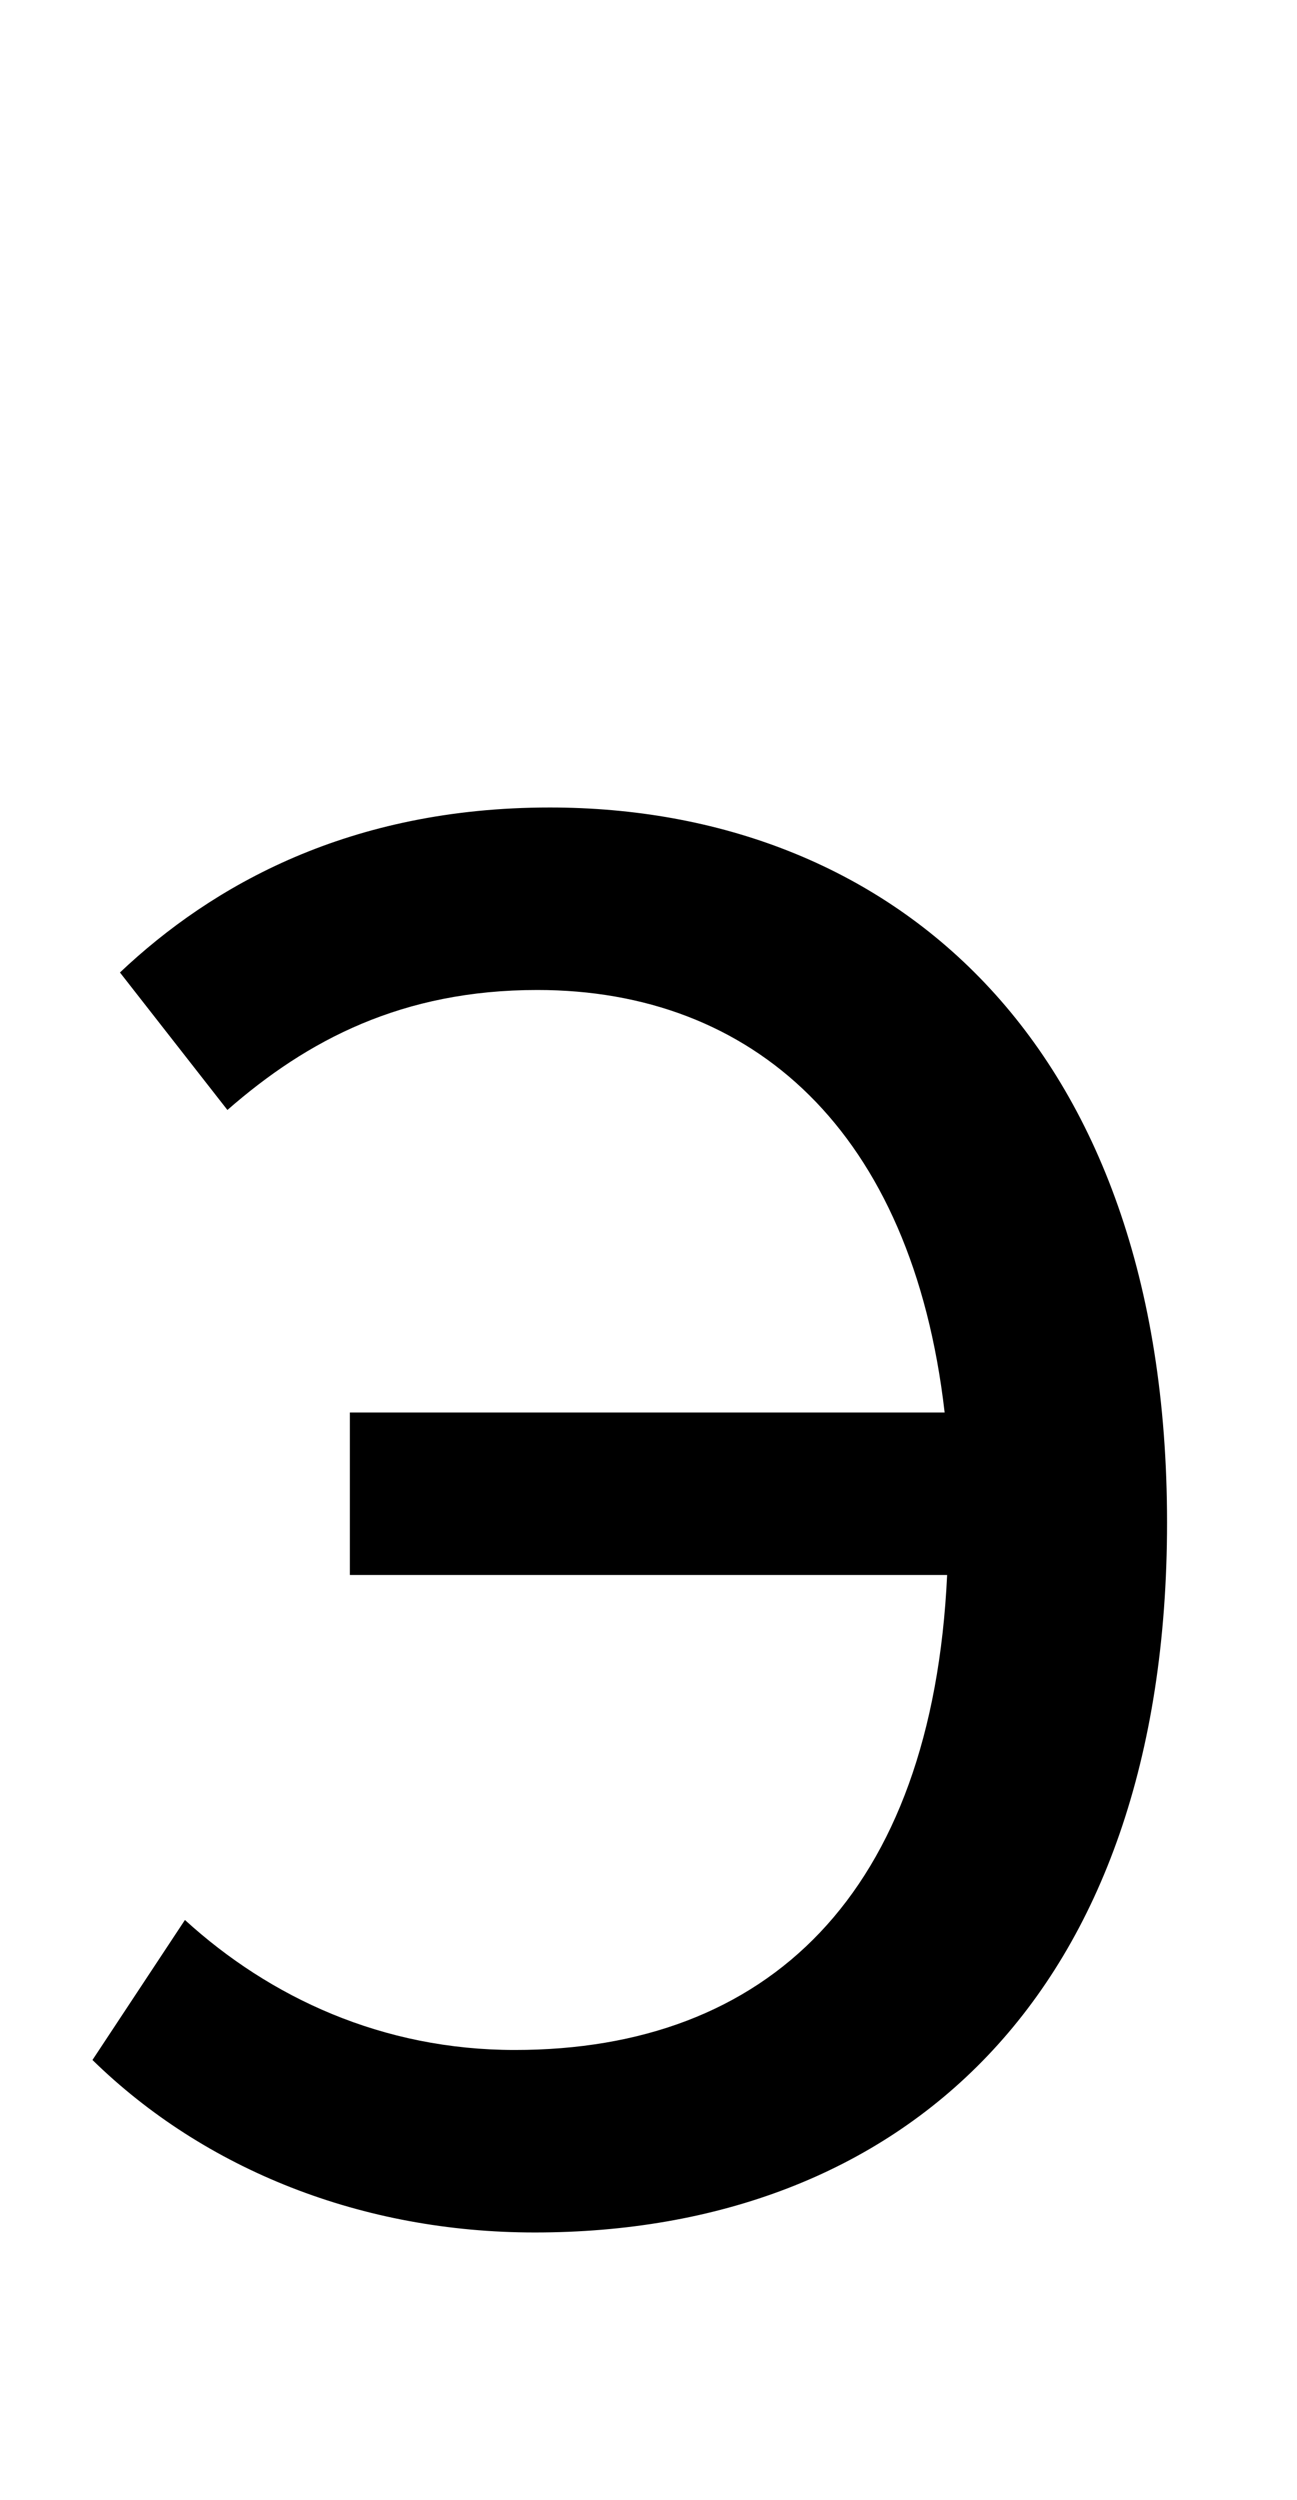 <?xml version="1.0" standalone="no"?>
<!DOCTYPE svg PUBLIC "-//W3C//DTD SVG 1.1//EN" "http://www.w3.org/Graphics/SVG/1.1/DTD/svg11.dtd" >
<svg xmlns="http://www.w3.org/2000/svg" xmlns:xlink="http://www.w3.org/1999/xlink" version="1.1" viewBox="-10 0 519 1000">
   <path fill="currentColor"
d="M81 444l-43 -55c37 -35 92 -66 172 -66c135 0 247 92 247 286c0 190 -107 284 -253 284c-69 0 -132 -25 -177 -69l37 -56c34 31 79 52 132 52c101 0 167 -62 173 -190h-239v-65h238c-13 -113 -77 -169 -163 -169c-54 0 -92 20 -124 48z" />
</svg>
